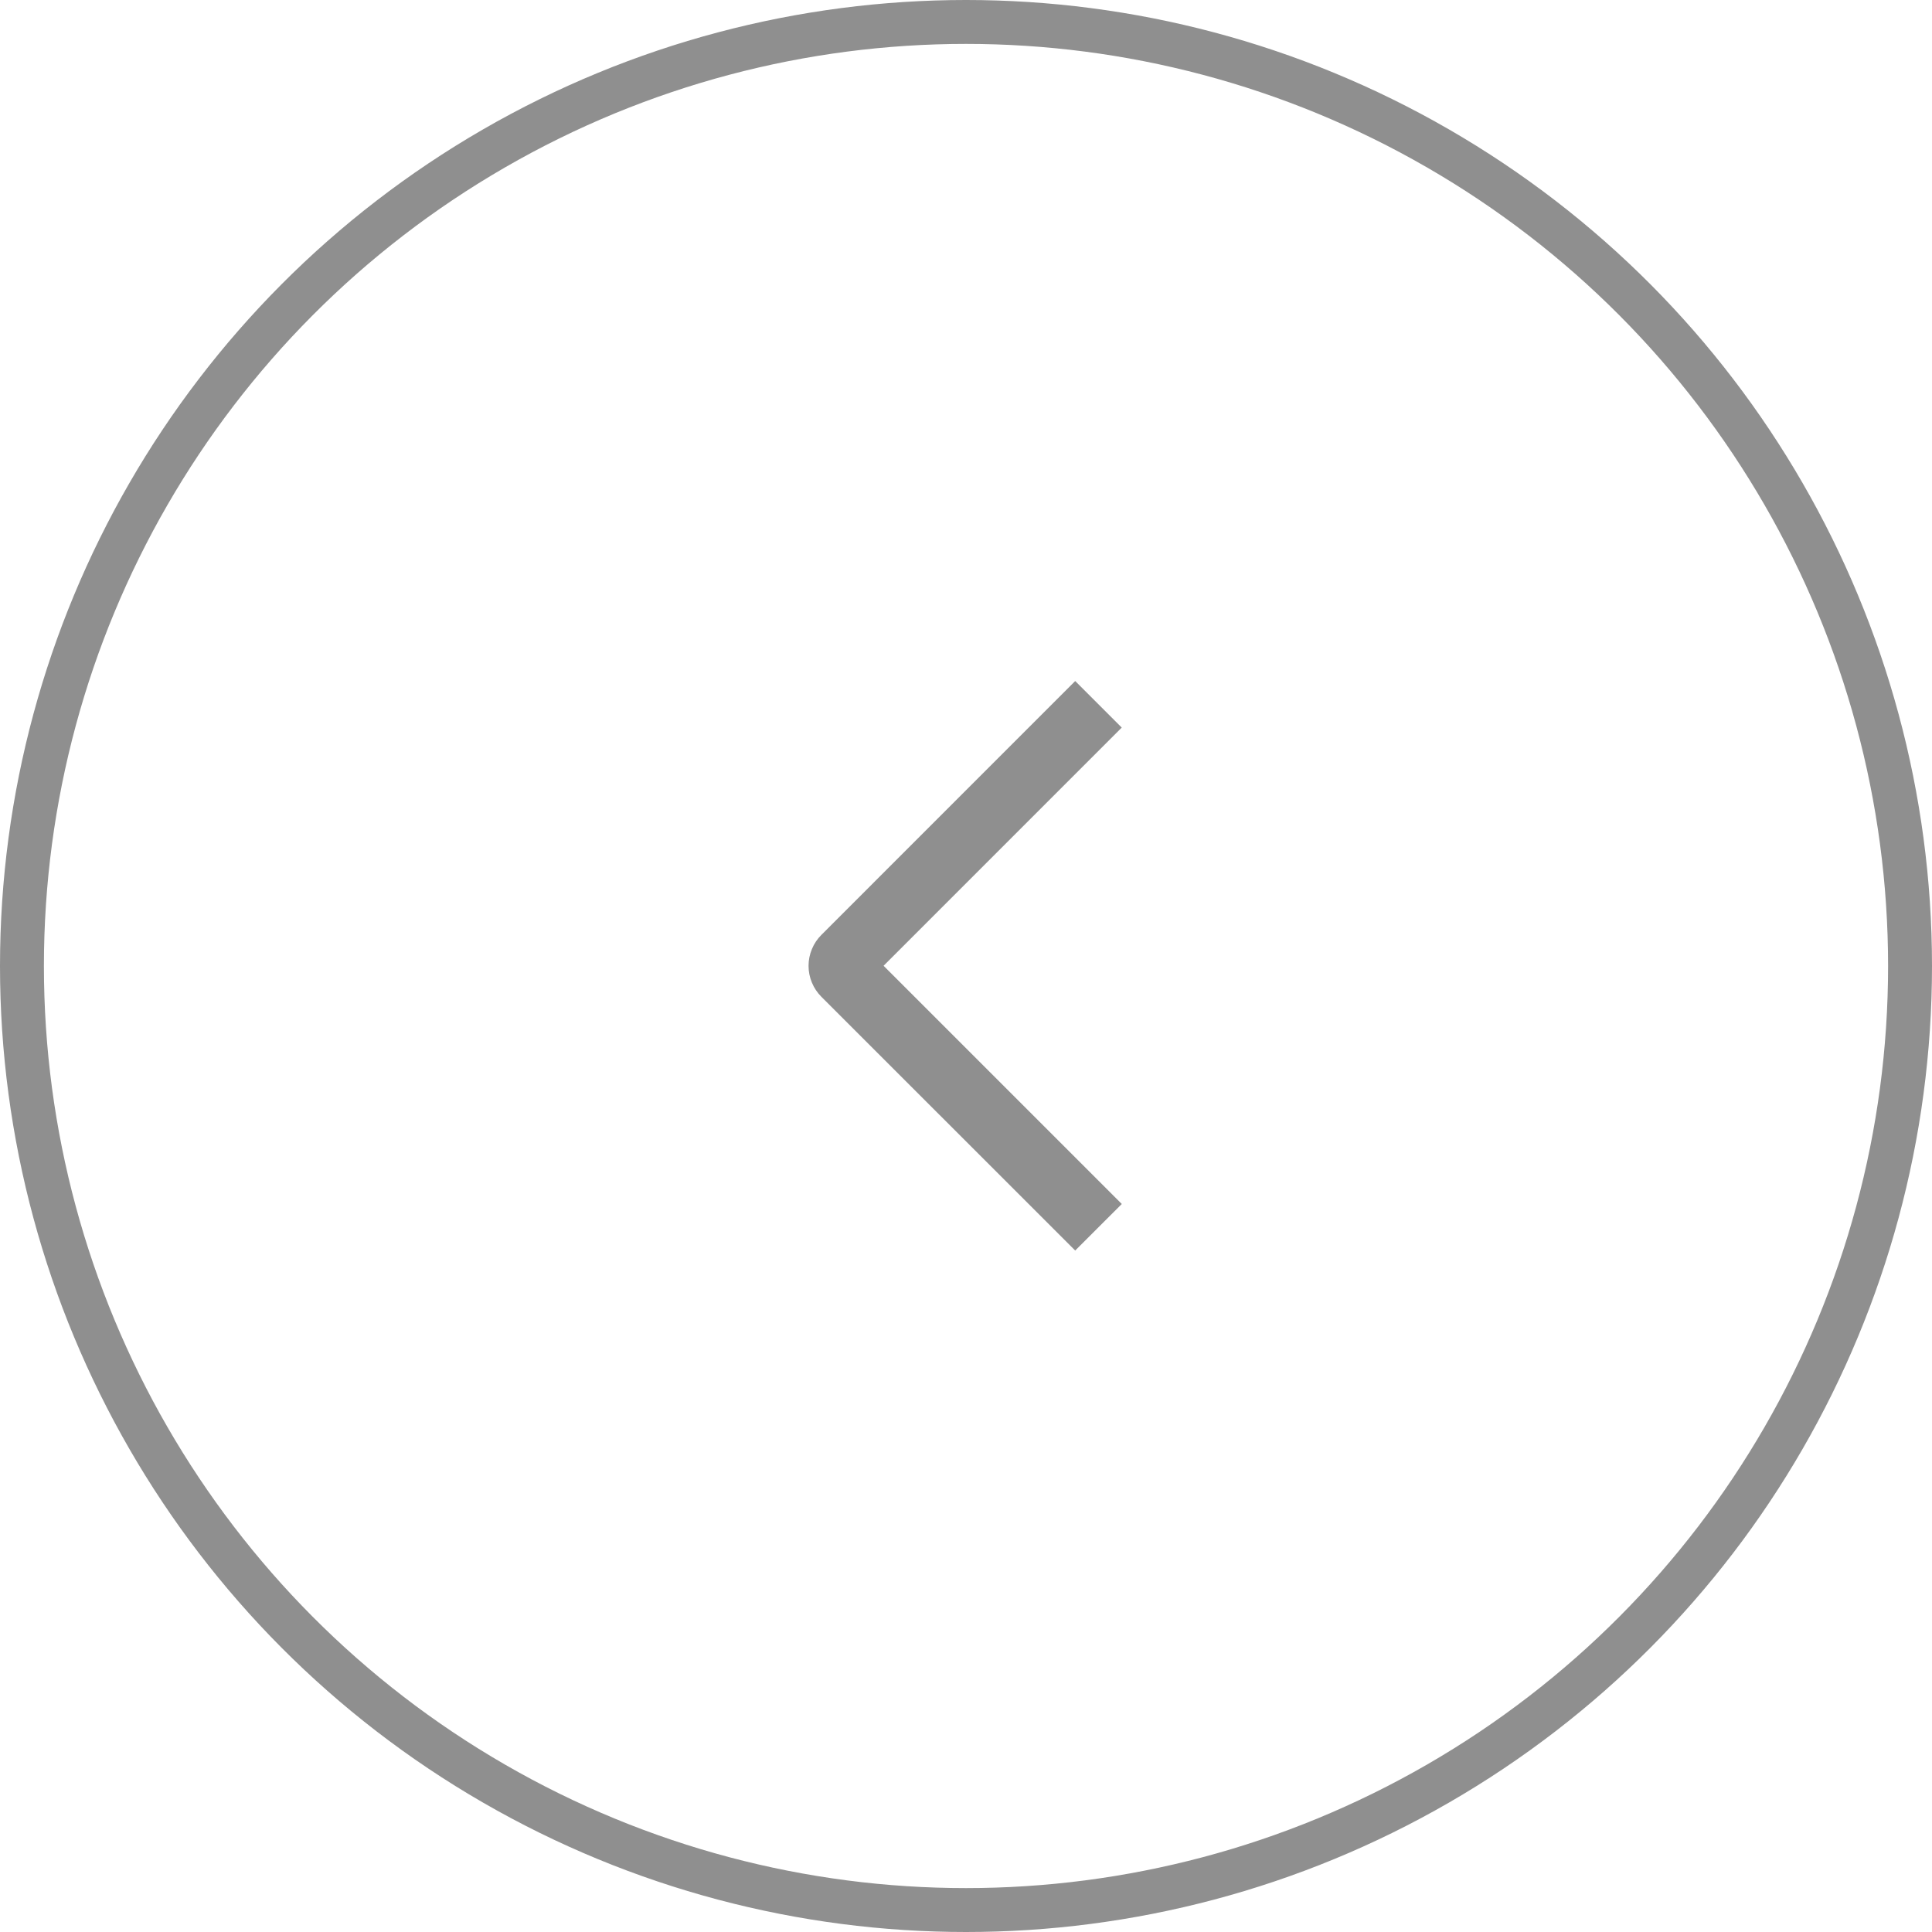 <svg width="44" height="44" viewBox="0 0 44 44" fill="none" xmlns="http://www.w3.org/2000/svg">
<path d="M25.548 27.42L24.487 28.48L18.708 22.703C18.615 22.61 18.541 22.5 18.491 22.379C18.44 22.258 18.414 22.128 18.414 21.996C18.414 21.865 18.44 21.735 18.491 21.614C18.541 21.492 18.615 21.382 18.708 21.29L24.487 15.51L25.547 16.57L20.123 21.995L25.548 27.42Z" fill="#8F8F8F"/>
<circle cx="22" cy="22" r="21.5" transform="rotate(180 22 22)" stroke="#8F8F8F"/>
</svg>
